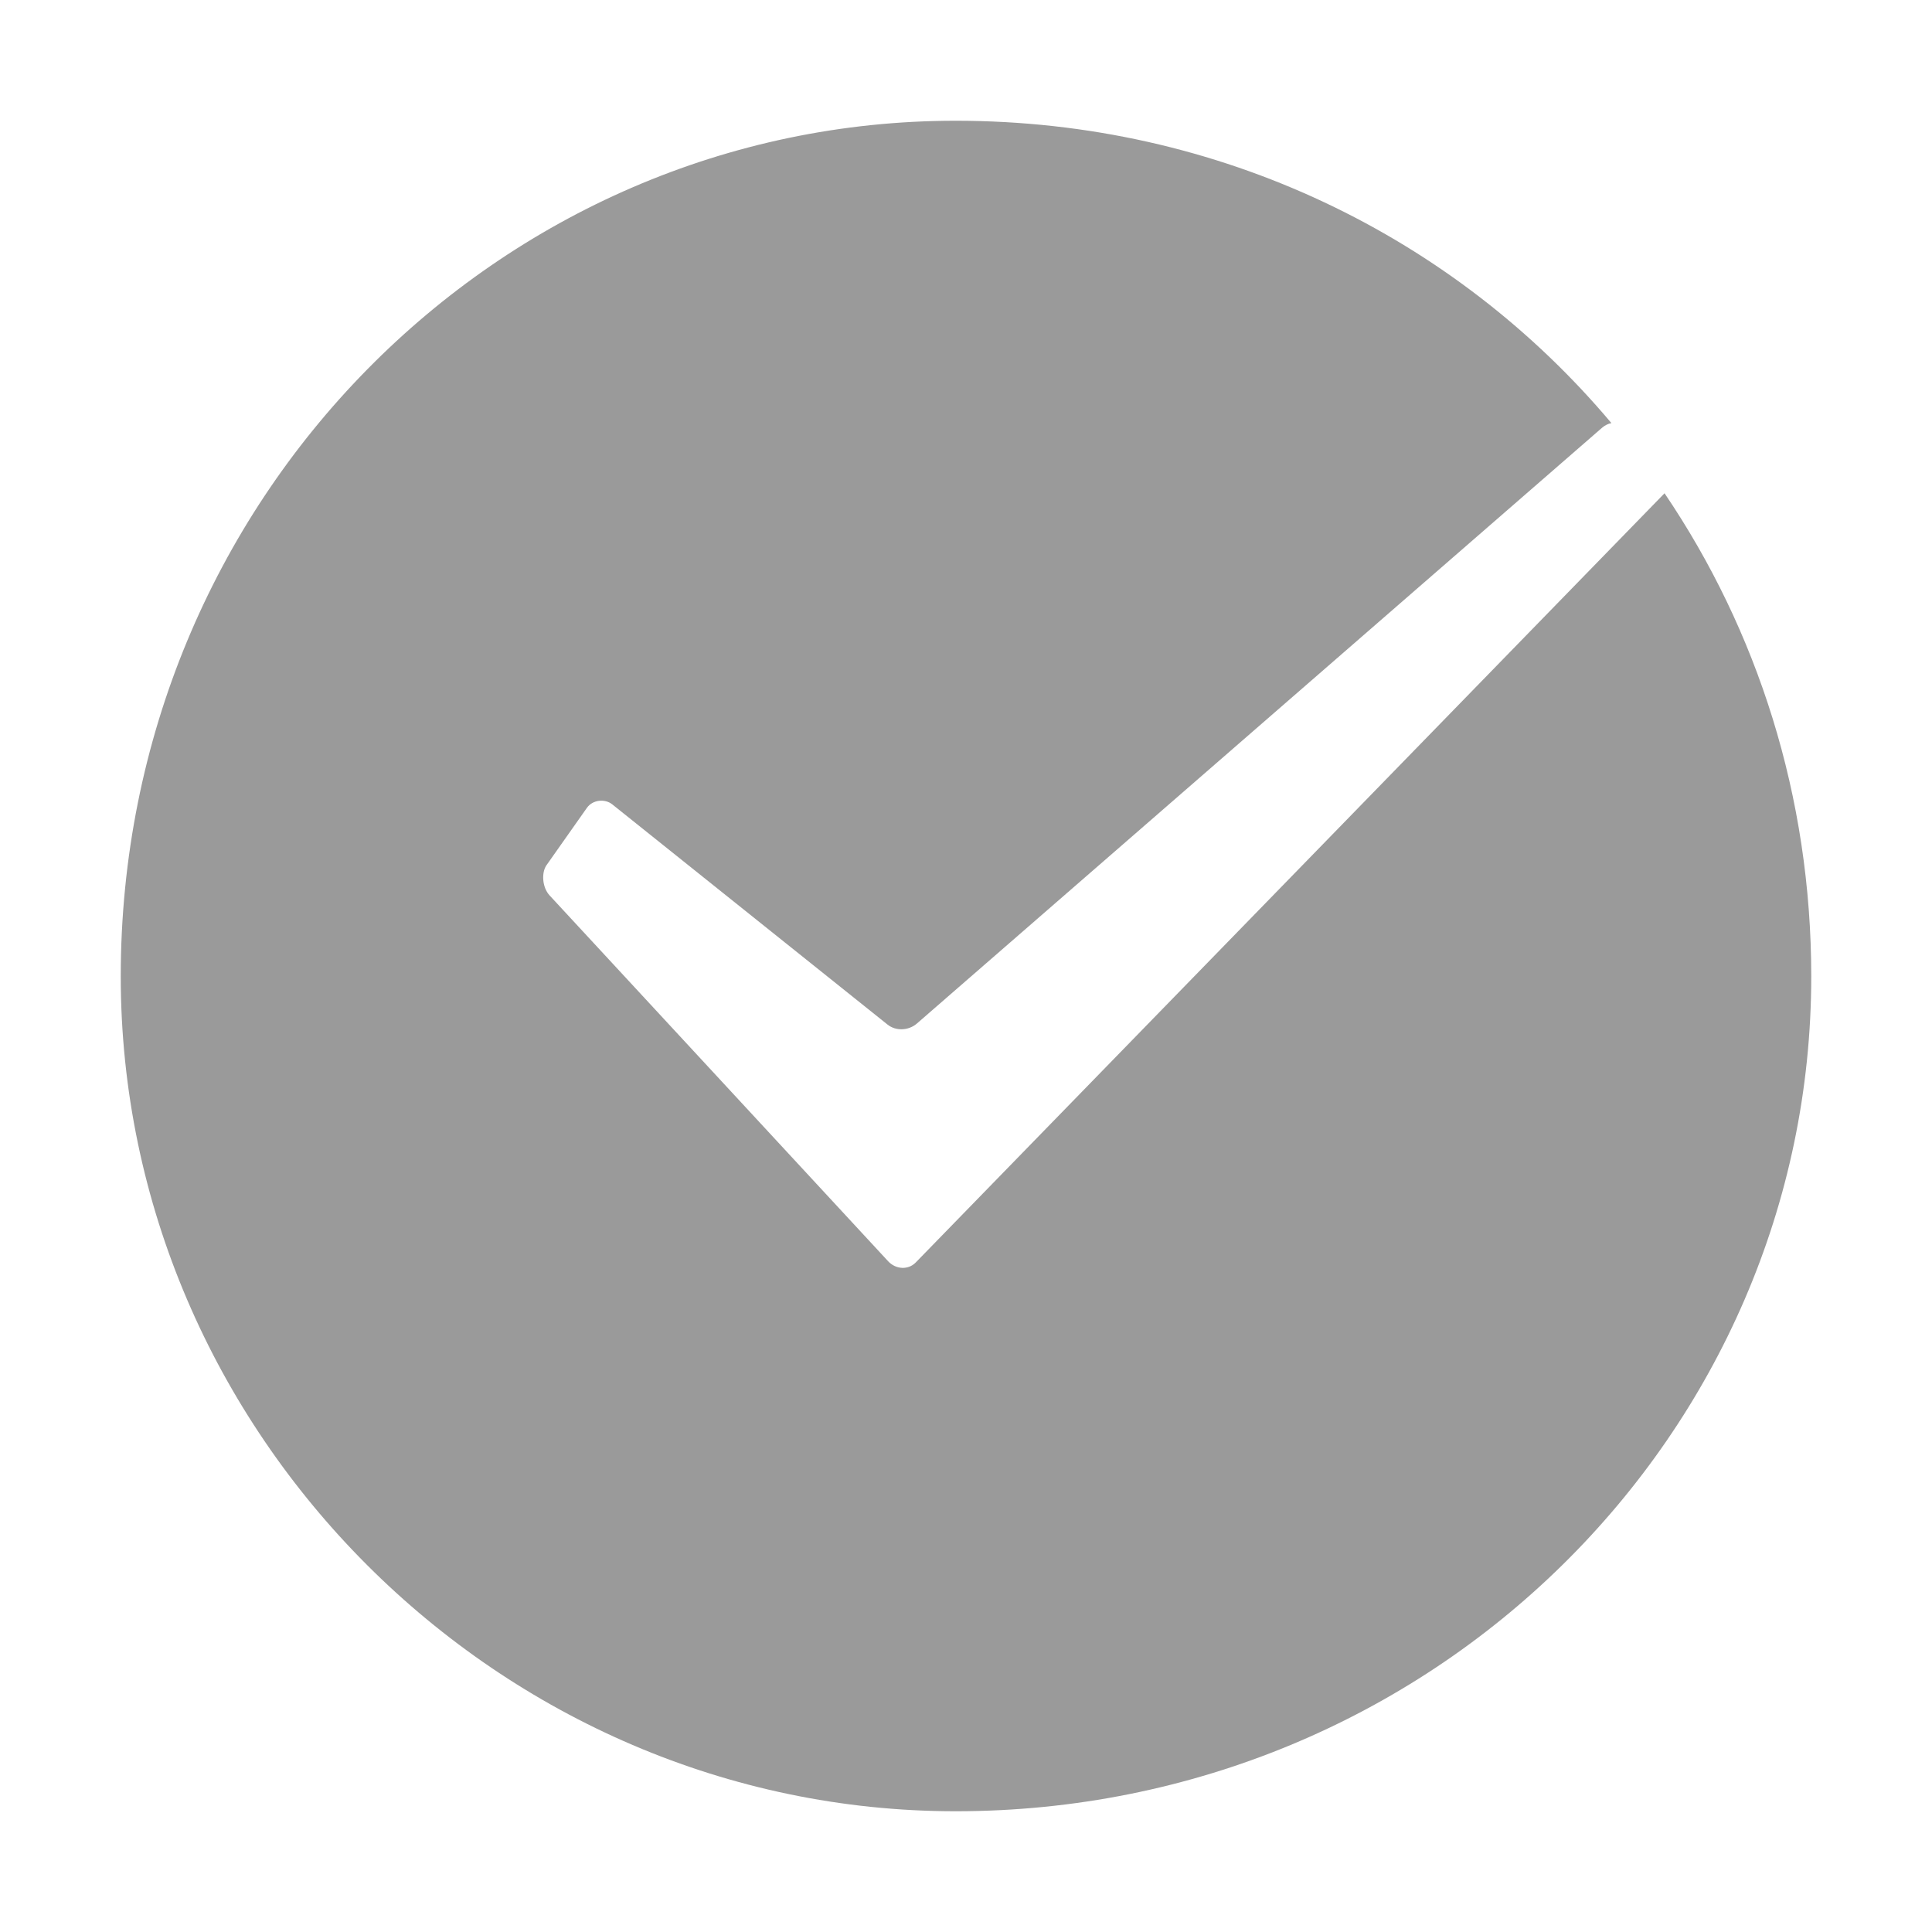 <?xml version="1.0" encoding="UTF-8"?>
<svg width="16px" height="16px" viewBox="0 0 16 16" version="1.1" xmlns="http://www.w3.org/2000/svg">
    <!-- Generator: Sketch 47.1 (45422) - http://www.bohemiancoding.com/sketch -->
    <title>Icon / Nav / Certification</title>
    <desc>Created with Sketch.</desc>
    <defs></defs>
    <g id="Icon-图标" stroke="none" stroke-width="1" fill="none" fill-rule="evenodd">
        <g id="Icon-/--Nav-/-Certification" fill="#9A9A9A">
            <path d="M13.345,3.504 C12.052,1.967 10.109,1 7.914,1 C4.134,1 1,4.134 1,8.086 C1,11.866 4.134,15 7.914,15 C11.866,15 15,11.866 15,8.086 C15,6.594 14.553,5.219 13.785,4.085 L7.583,10.456 C7.521,10.519 7.419,10.513 7.356,10.446 L4.552,7.416 C4.488,7.347 4.484,7.224 4.526,7.165 L4.86,6.691 C4.909,6.621 5.011,6.614 5.07,6.661 L7.35,8.485 C7.417,8.539 7.523,8.538 7.595,8.475 L13.267,3.543 C13.29,3.523 13.317,3.509 13.345,3.504 Z" id="Combined-Shape"></path>
        </g>
    </g>
</svg>
